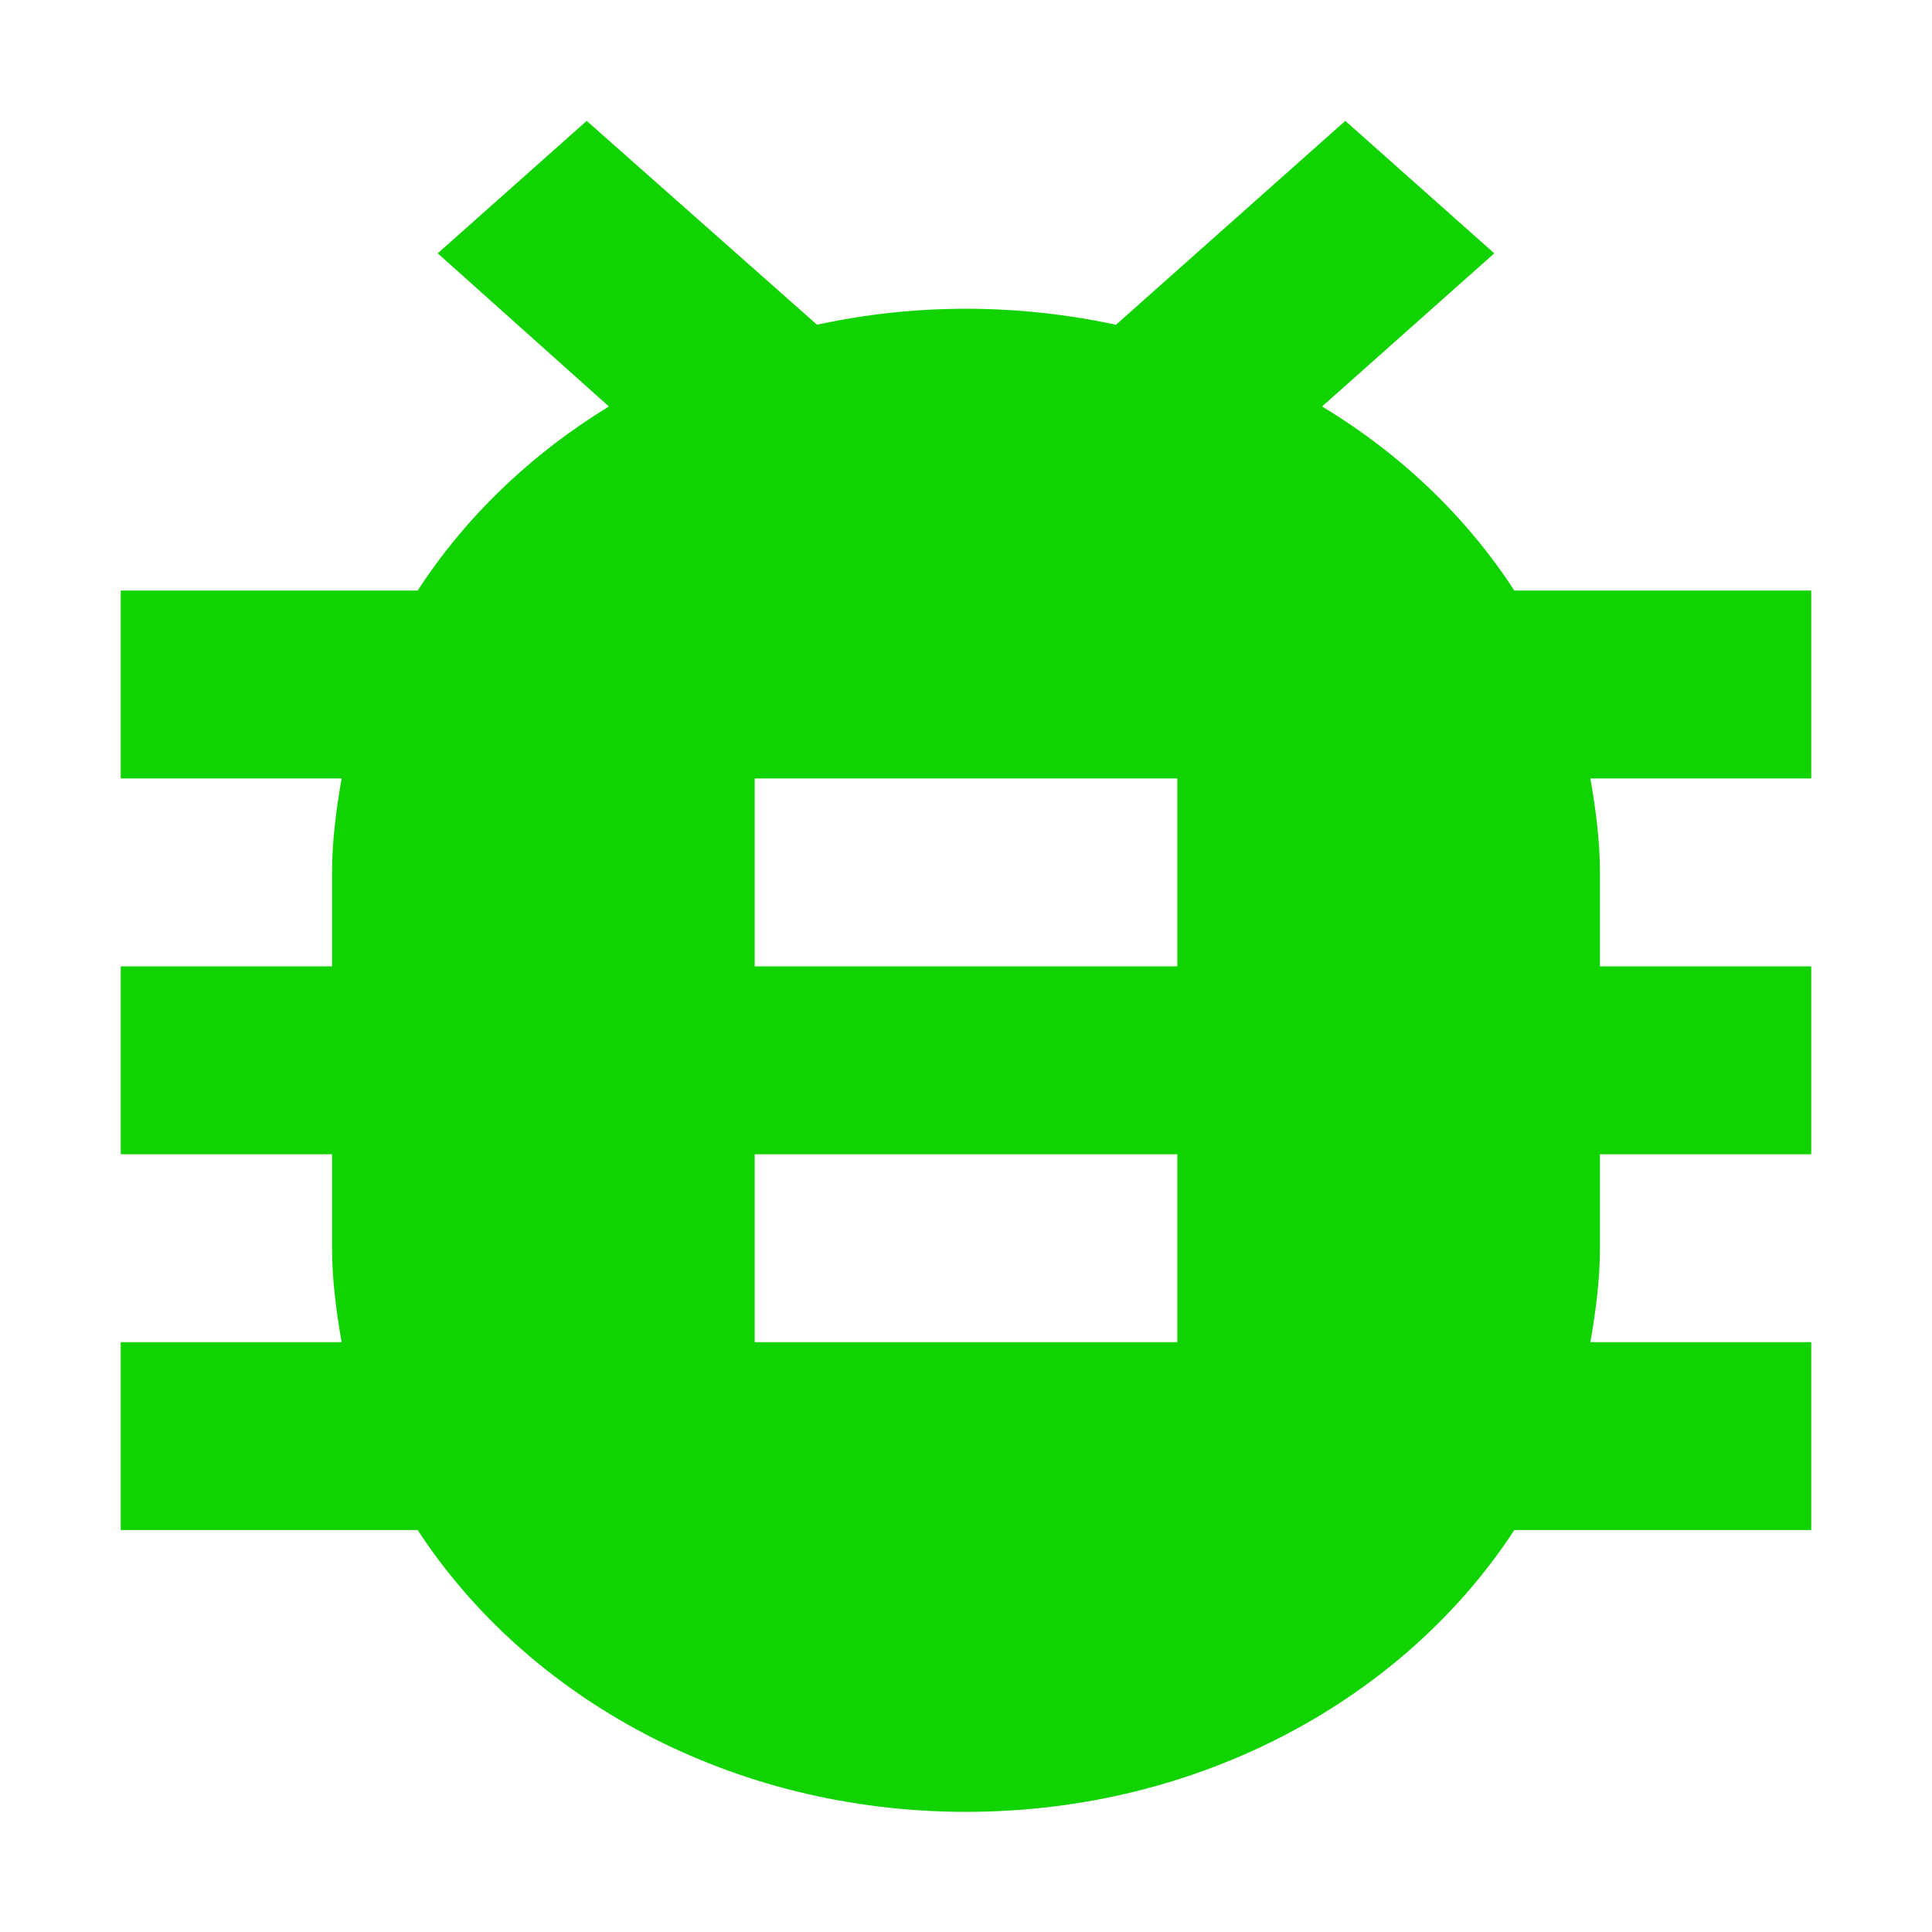 <?xml version="1.0" encoding="UTF-8" standalone="no"?>
<!DOCTYPE svg PUBLIC "-//W3C//DTD SVG 1.1//EN" "http://www.w3.org/Graphics/SVG/1.1/DTD/svg11.dtd">
<svg width="100%" height="100%" viewBox="0 0 16 16" version="1.1" xmlns="http://www.w3.org/2000/svg" xmlns:xlink="http://www.w3.org/1999/xlink" xml:space="preserve" xmlns:serif="http://www.serif.com/" style="fill-rule:evenodd;clip-rule:evenodd;stroke-linejoin:round;stroke-miterlimit:2;">
    <g transform="matrix(0.667,0,0,0.667,0,0)">
        <rect x="0" y="0" width="24" height="24" style="fill:none;fill-rule:nonzero;"/>
    </g>
    <g transform="matrix(0.875,0,0,0.778,-2.5,-1.333)">
        <path d="M20,8L17.19,8C16.74,7.22 16.12,6.55 15.37,6.04L17,4.41L15.59,3L13.42,5.17C12.96,5.06 12.49,5 12,5C11.51,5 11.04,5.06 10.59,5.17L8.41,3L7,4.41L8.62,6.04C7.88,6.55 7.26,7.22 6.81,8L4,8L4,10L6.09,10C6.04,10.33 6,10.66 6,11L6,12L4,12L4,14L6,14L6,15C6,15.34 6.04,15.67 6.09,16L4,16L4,18L6.81,18C7.85,19.79 9.78,21 12,21C14.22,21 16.15,19.79 17.19,18L20,18L20,16L17.91,16C17.96,15.67 18,15.34 18,15L18,14L20,14L20,12L18,12L18,11C18,10.66 17.96,10.33 17.91,10L20,10L20,8ZM14,16L10,16L10,14L14,14L14,16ZM14,12L10,12L10,10L14,10L14,12Z" style="fill:rgb(16,211,0);fill-rule:nonzero;"/>
    </g>
</svg>
